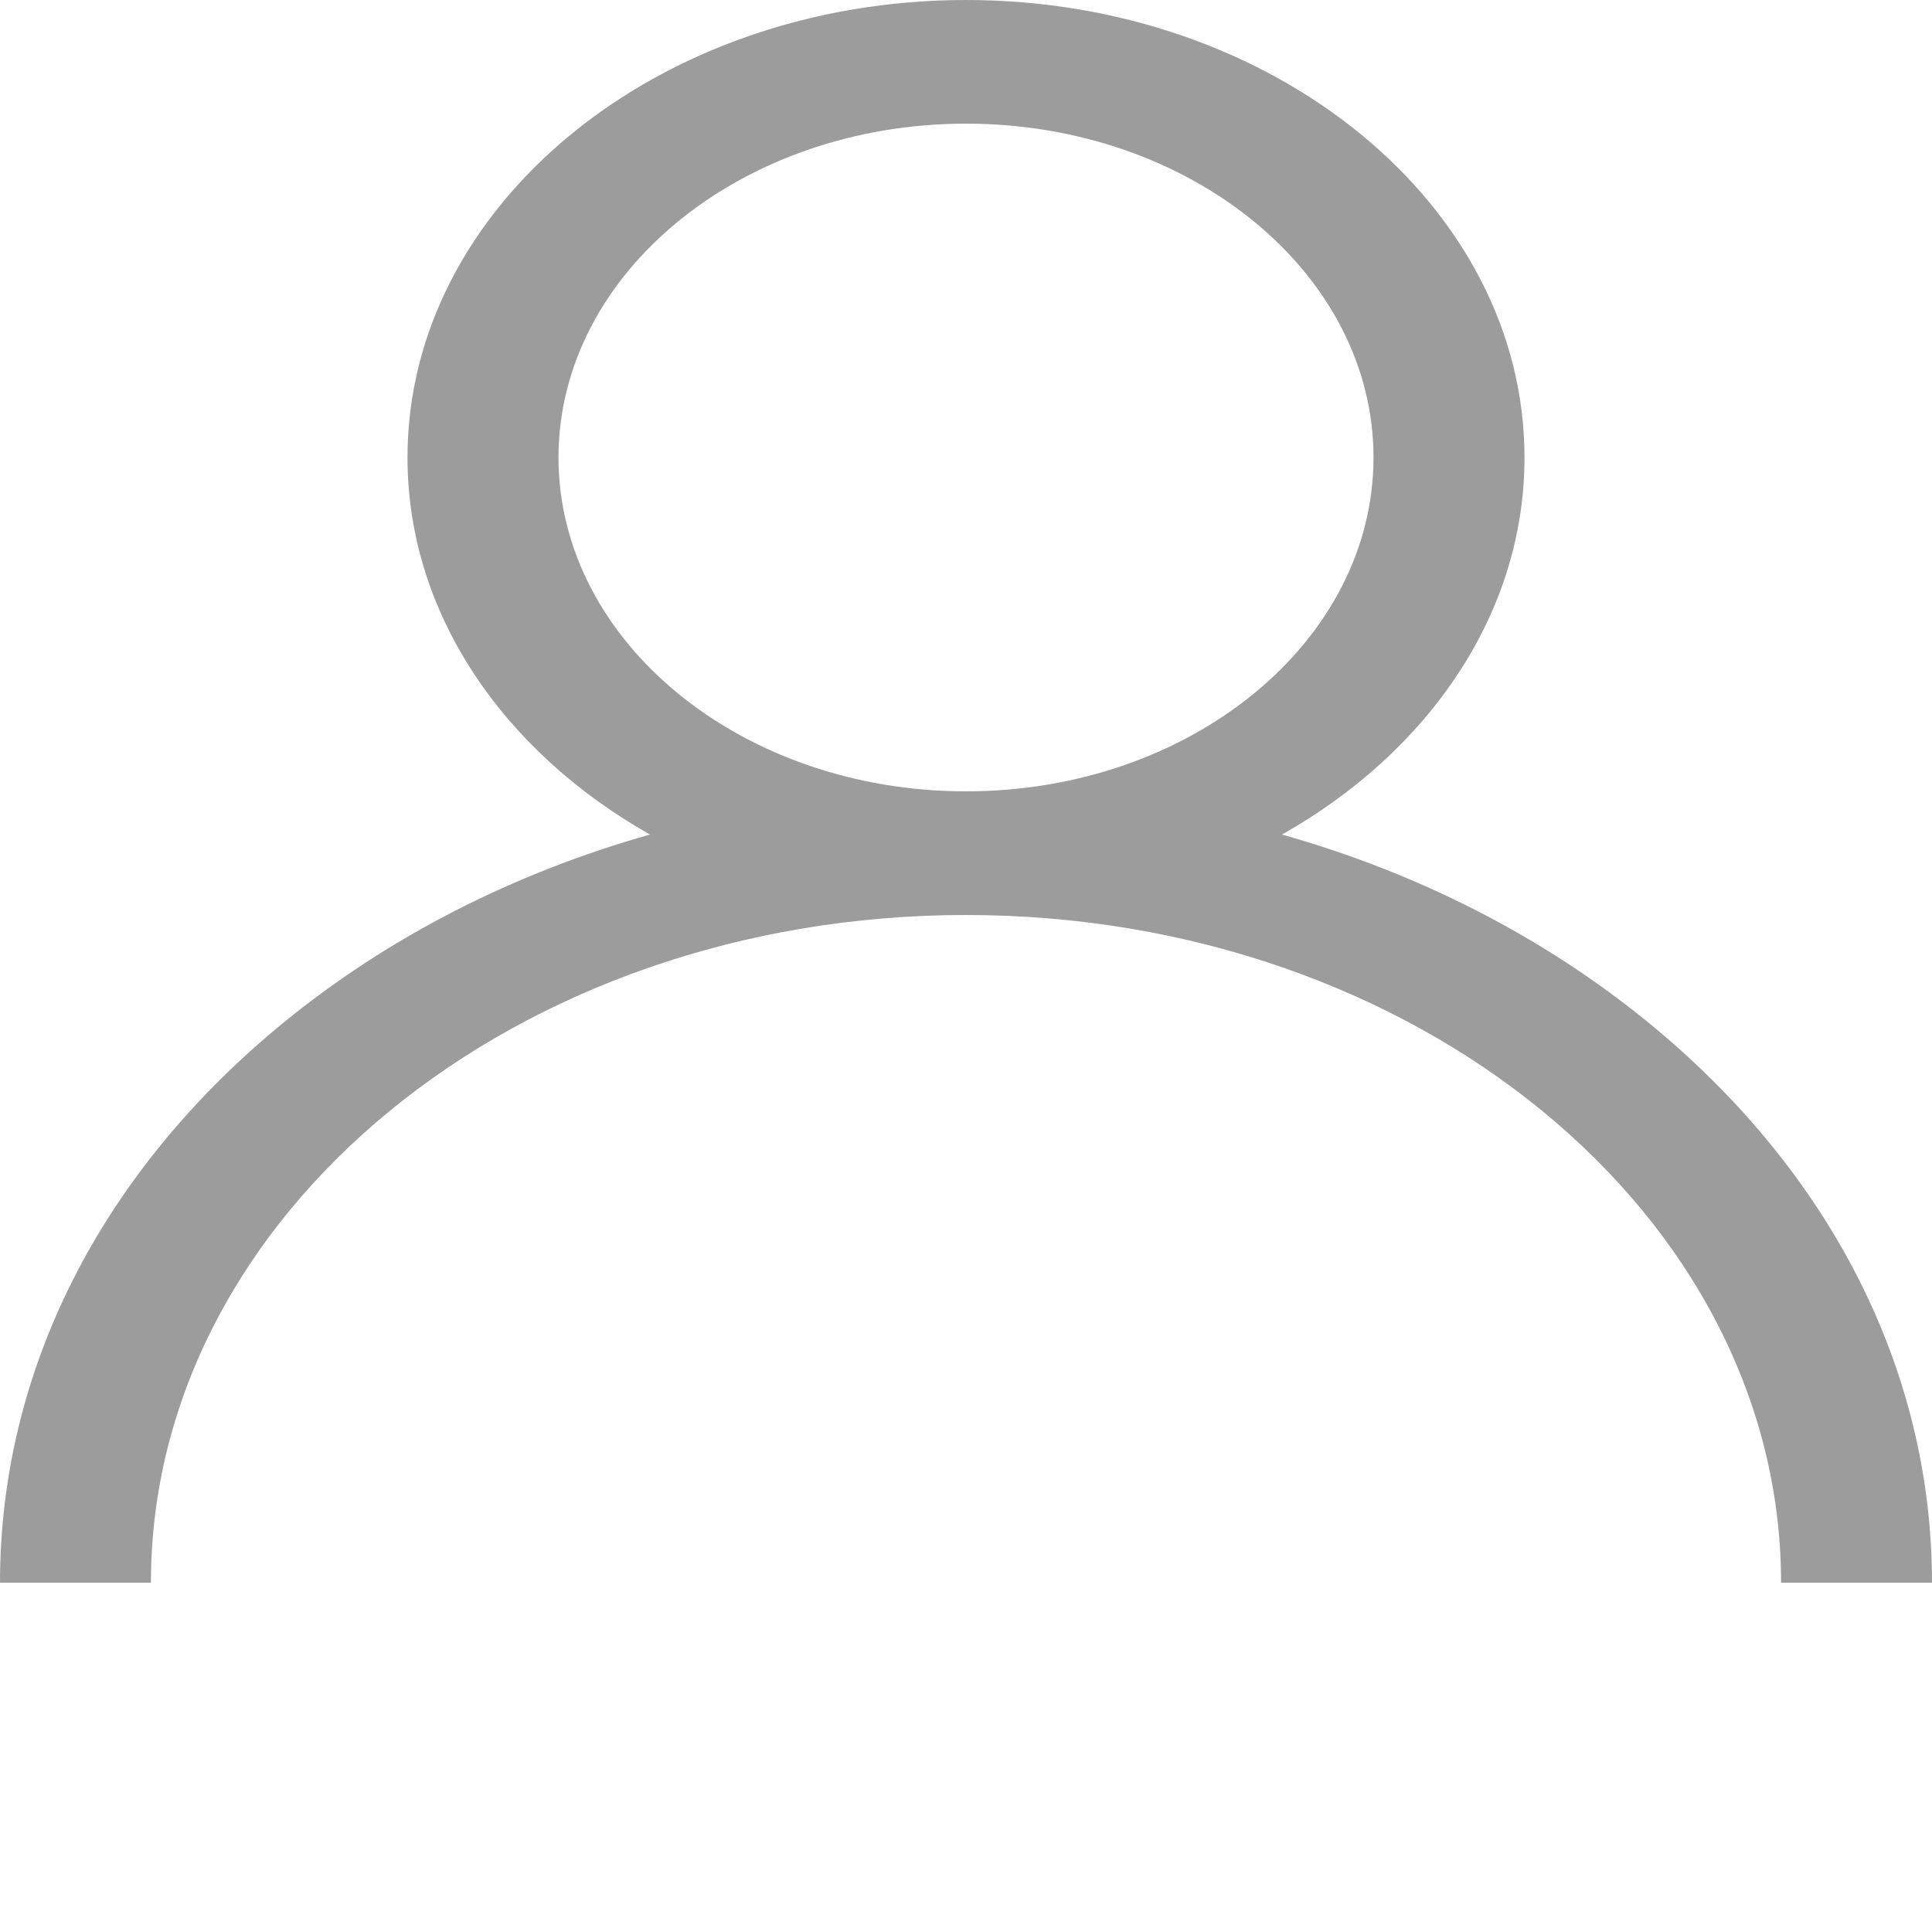 <svg width="25" height="25" viewBox="0 0 25 25" fill="none" xmlns="http://www.w3.org/2000/svg">
<path d="M21.339 13.239C19.977 12.124 18.357 11.298 16.589 10.799C18.483 9.73 19.727 7.942 19.727 5.92C19.727 2.656 16.485 0 12.5 0C8.515 0 5.273 2.656 5.273 5.92C5.273 7.942 6.518 9.73 8.411 10.799C6.643 11.298 5.023 12.124 3.661 13.239C1.3 15.173 0 17.745 0 20.48H1.953C1.953 15.716 6.684 11.84 12.5 11.84C18.316 11.84 23.047 15.716 23.047 20.48H25C25 17.745 23.7 15.173 21.339 13.239ZM12.5 10.24C9.592 10.24 7.227 8.302 7.227 5.92C7.227 3.538 9.592 1.6 12.5 1.6C15.408 1.6 17.773 3.538 17.773 5.92C17.773 8.302 15.408 10.24 12.5 10.24Z" fill="black" fill-opacity="0.39"/>
</svg>
